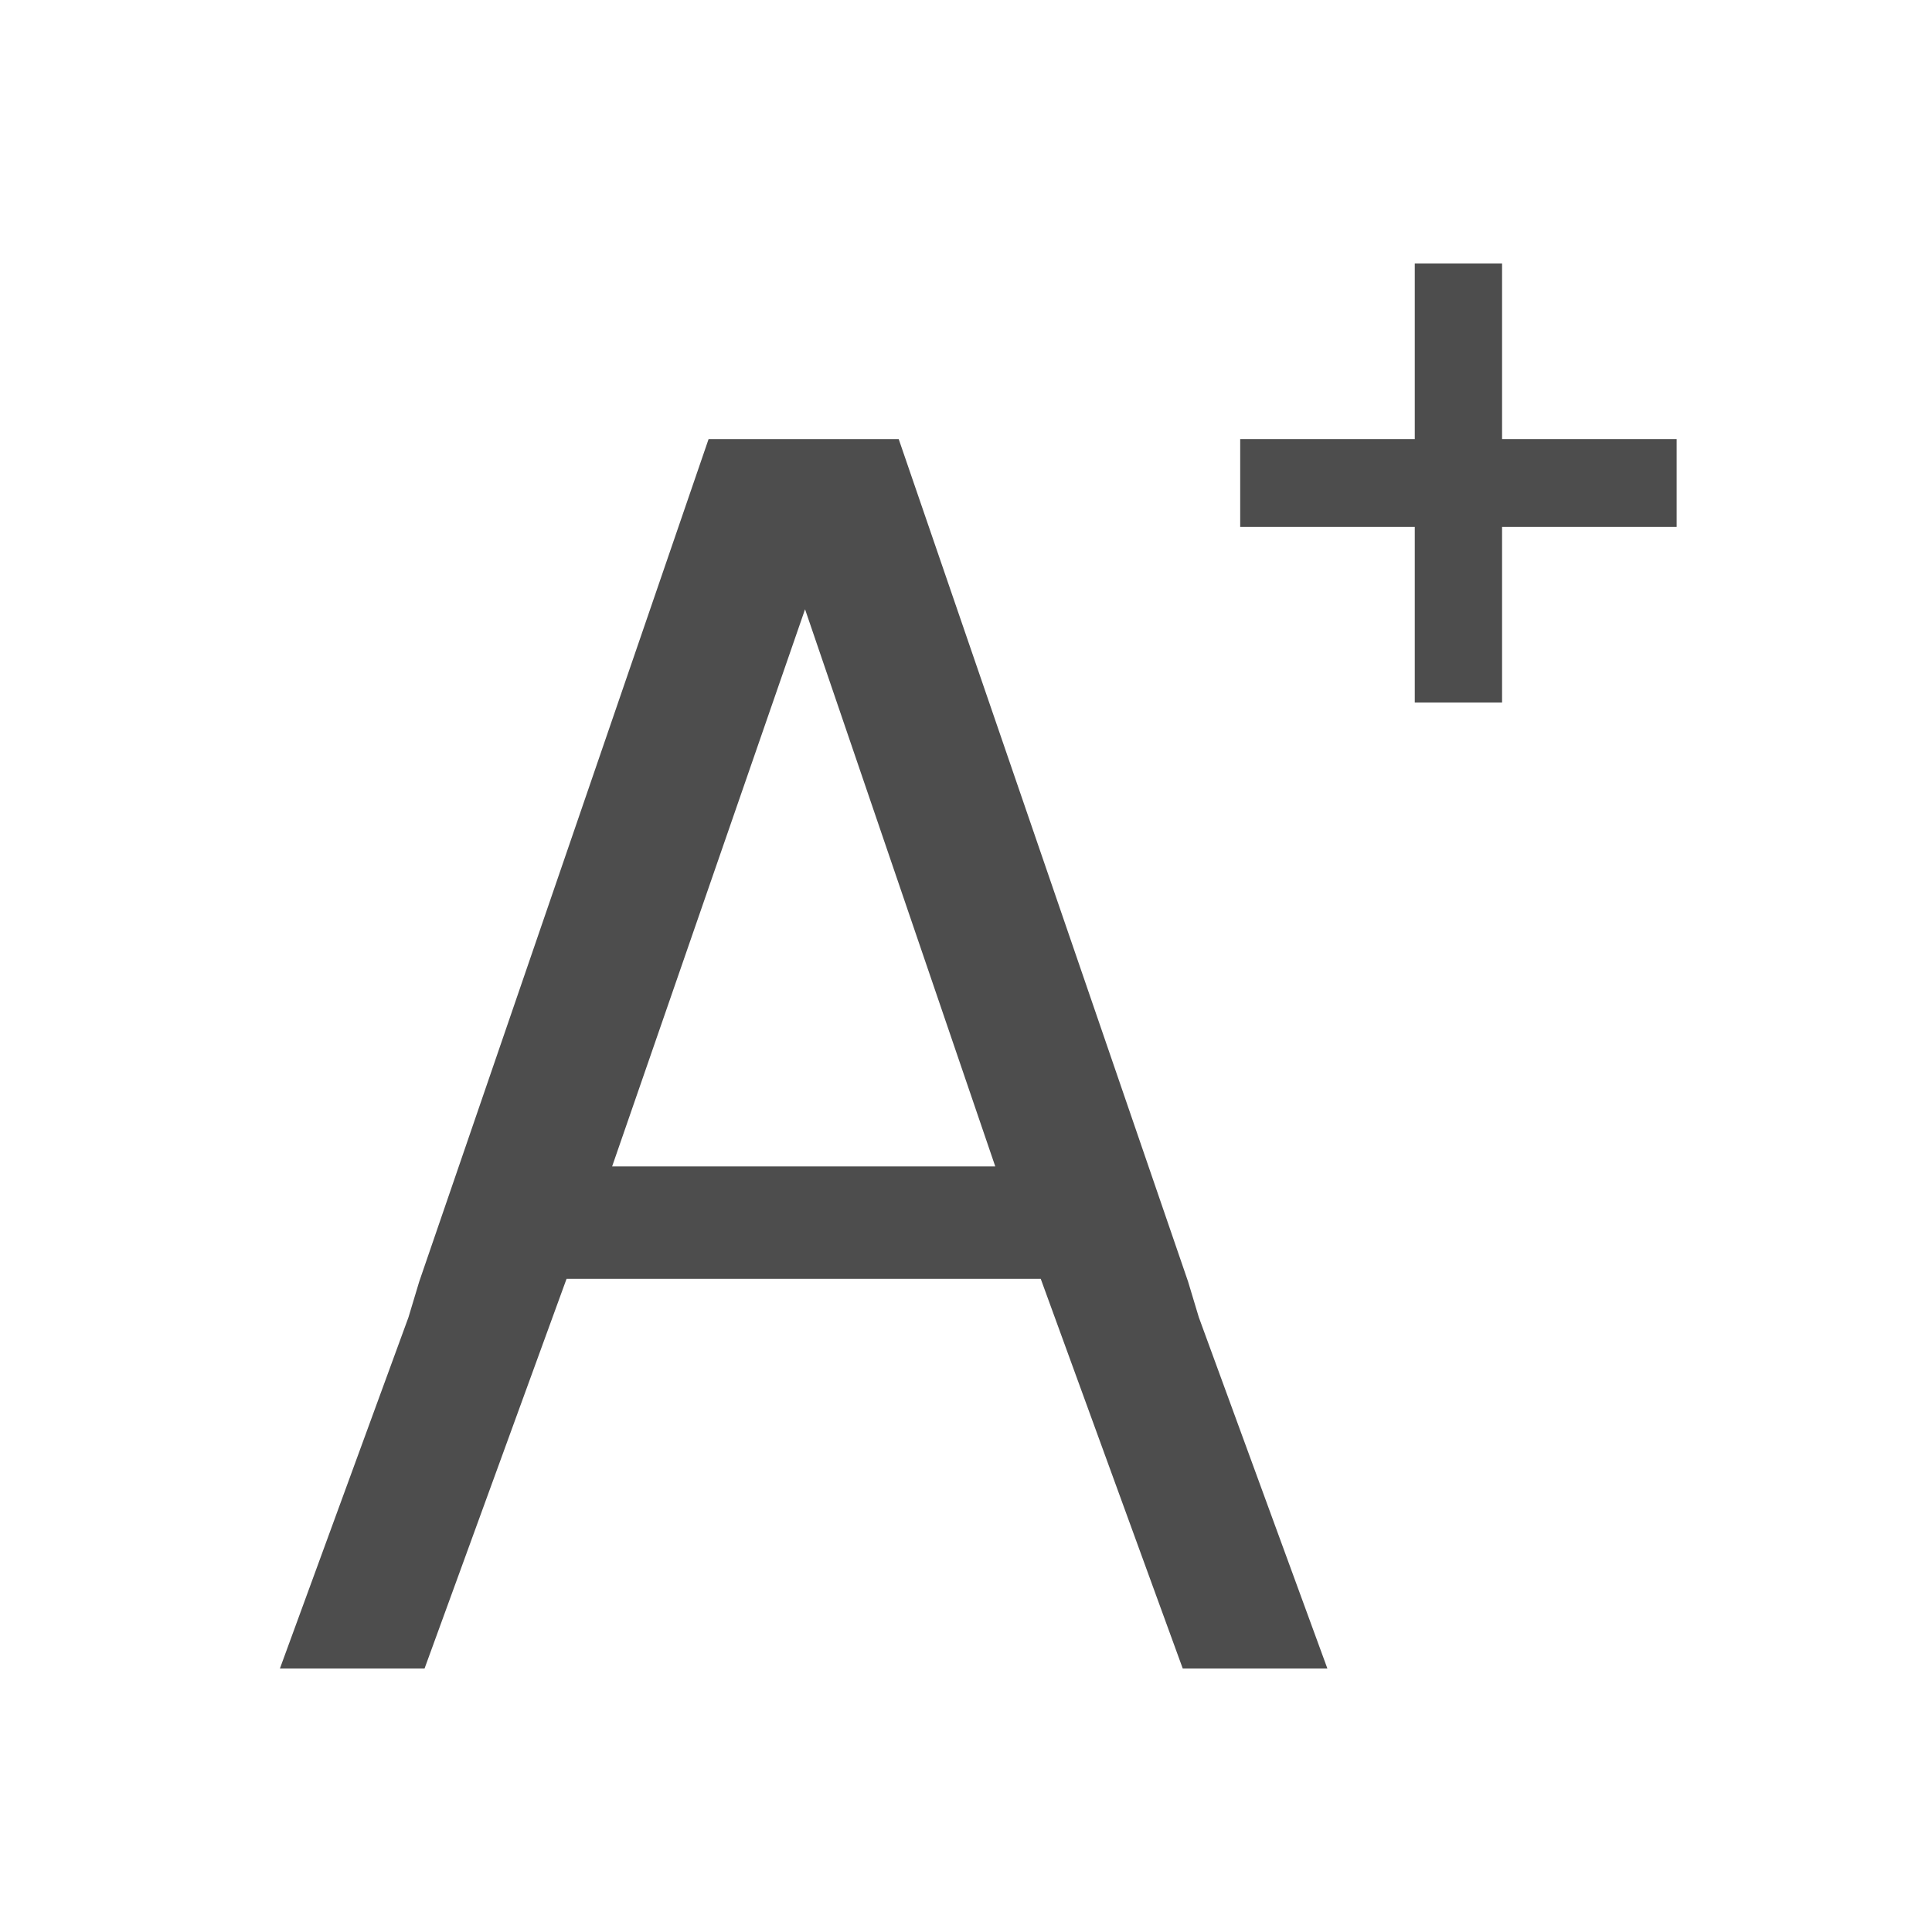 <?xml version="1.0" encoding="UTF-8" standalone="no"?>
<svg xmlns="http://www.w3.org/2000/svg" width="22" height="22" version="1.1">
 <g transform="translate(-550.286,-608.648)">
  <g transform="matrix(0.994,0,0,1,2.514,2)">
   <path transform="translate(550.286,606.648)" d="m 17,3 0,2 -2,0 0,1 2,0 0,2 1,0 0,-2 2,0 0,-1 -2,0 0,-2 -1,0 z" style="fill:#4d4d4d;fill-opacity:1;"/>
   <path d="m 559.196,611.648 -3.315,9.594 -0.123,0.406 -1.473,4 1.657,0 1.627,-4.438 5.432,0 1.627,4.438 1.657,0 -1.473,-4 -0.123,-0.406 -3.315,-9.594 -0.215,0 -1.749,0 -0.215,0 z m 1.105,1.938 2.179,6.344 -4.389,0 2.21,-6.344 z" style="line-height:125%;font-family:Oxygen;letter-spacing:0px;word-spacing:0px;fill:#4d4d4d;fill-opacity:1;"/>
  </g>
 </g>
</svg>
